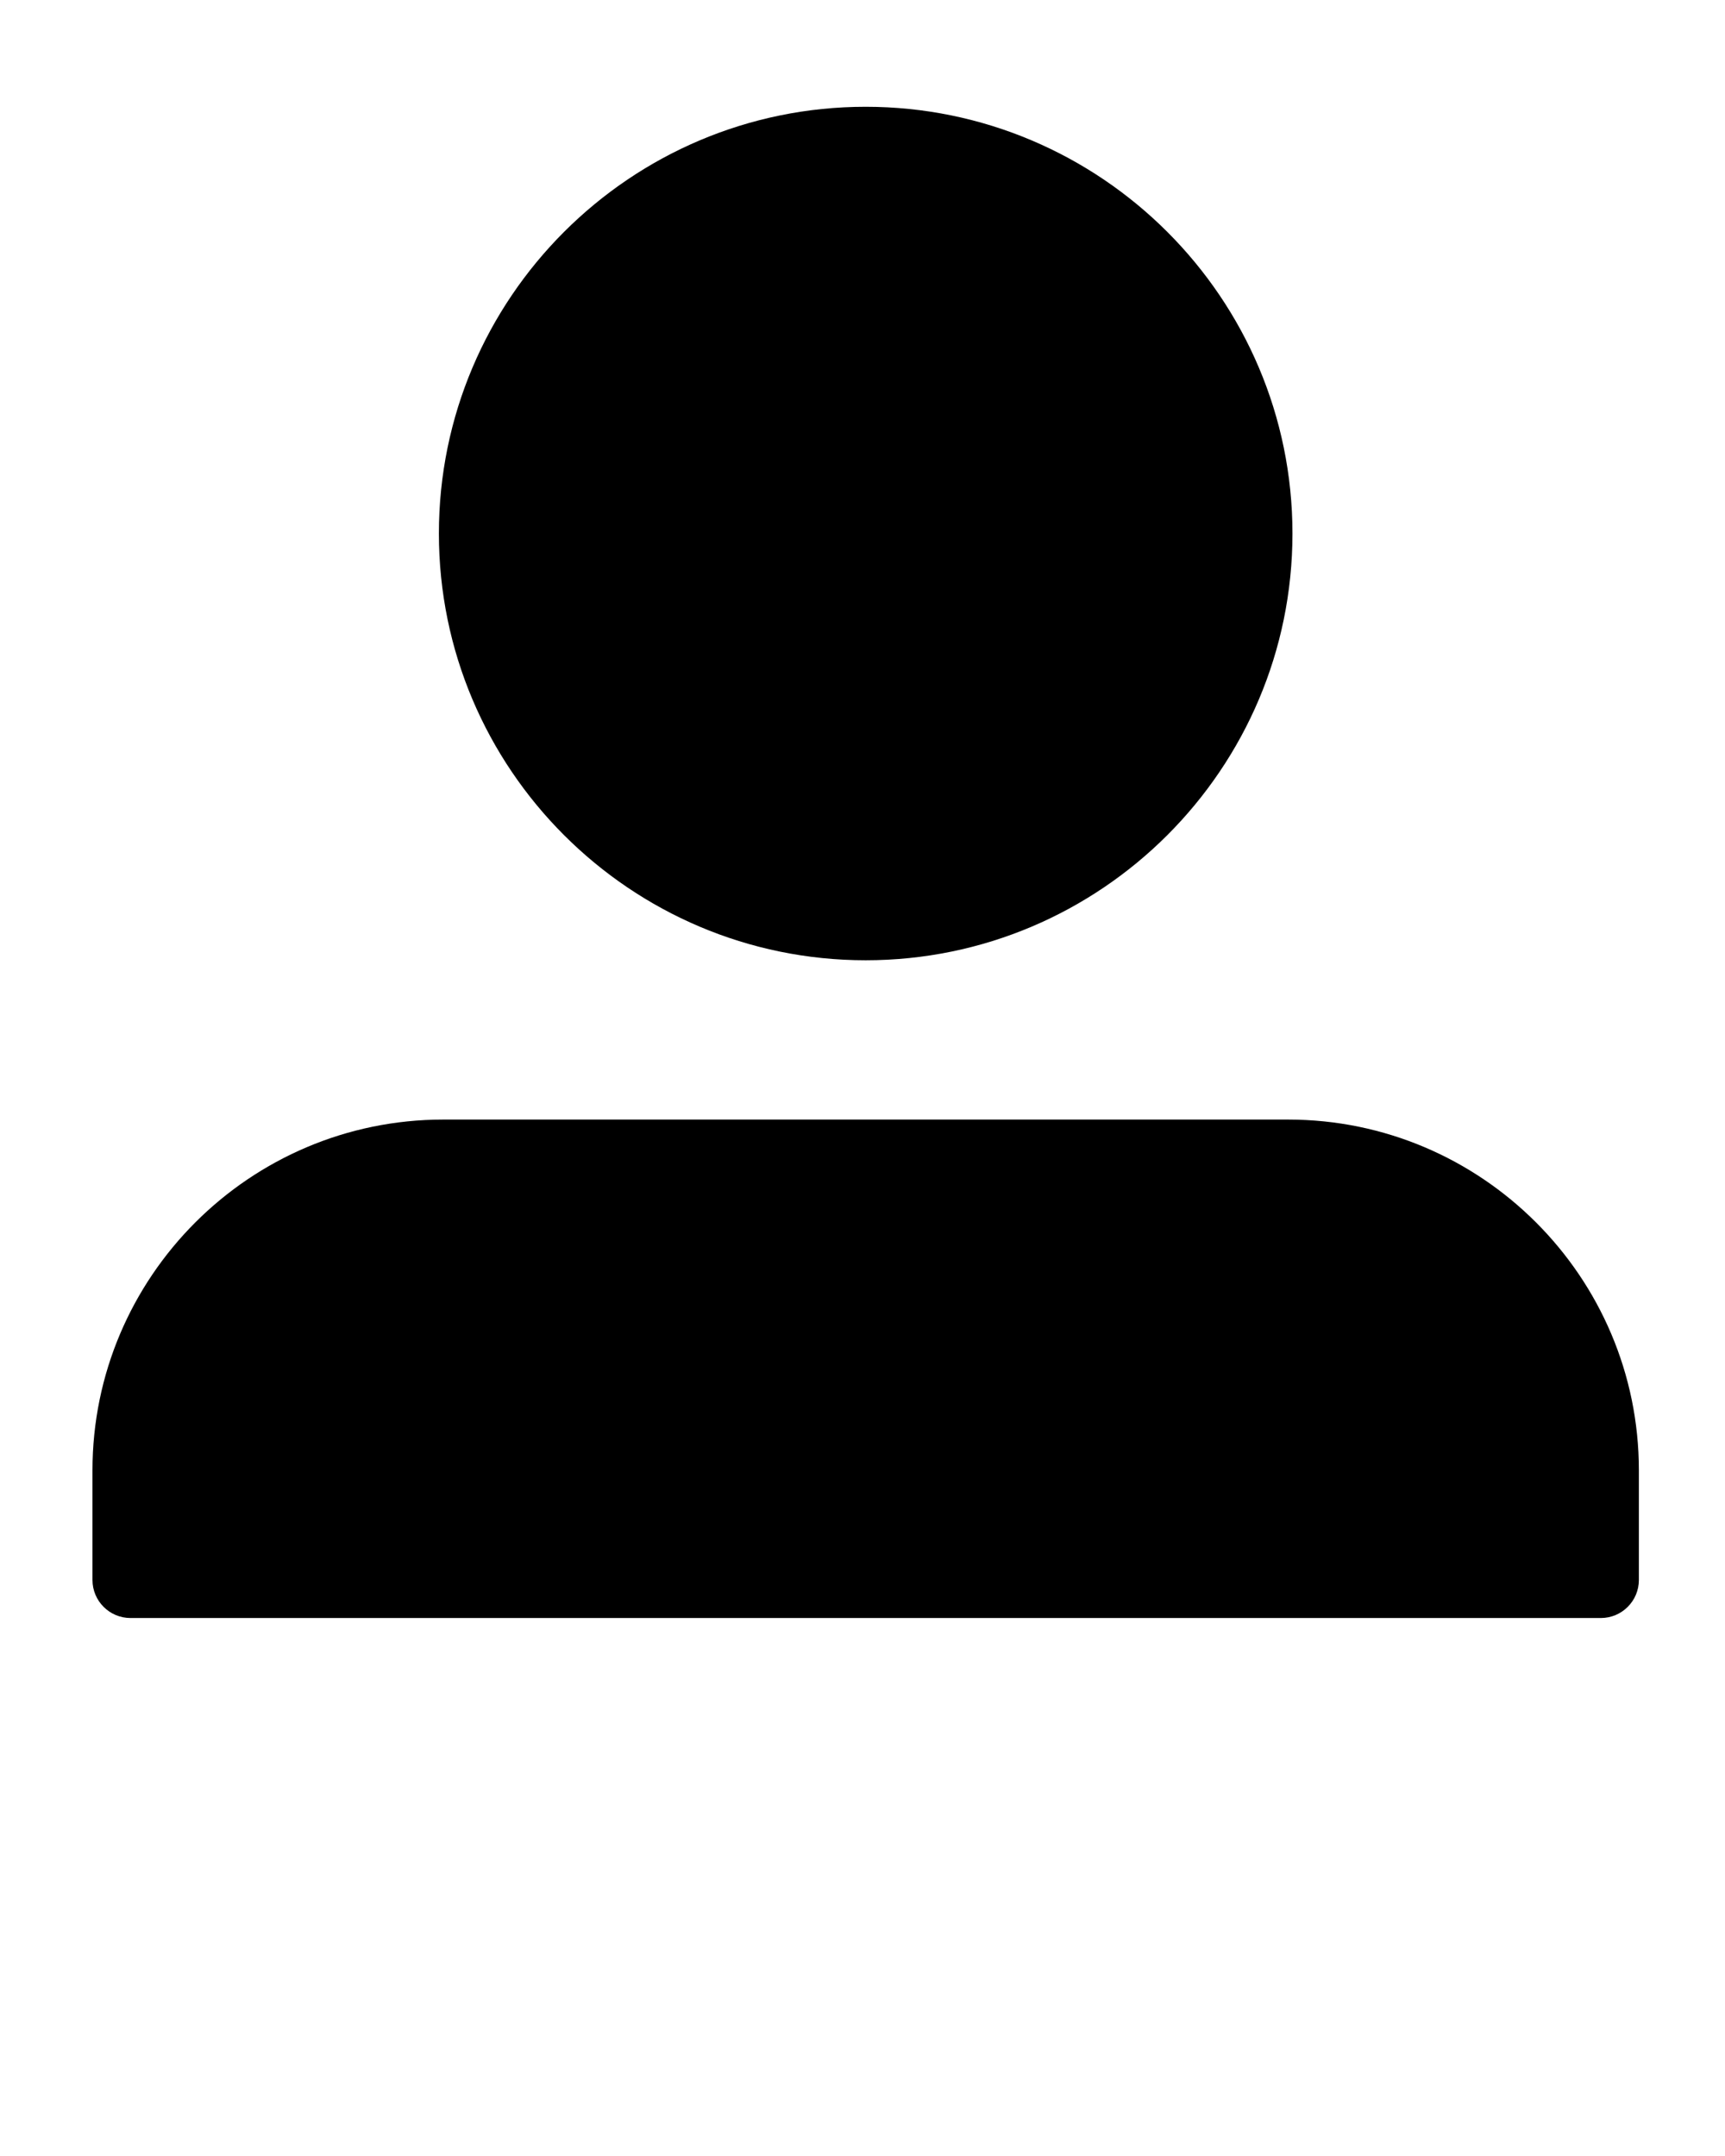 <svg xmlns="http://www.w3.org/2000/svg" 
  xmlns:xlink="http://www.w3.org/1999/xlink" version="1.1" x="0px" y="0px" viewBox="0 0 100 125" enable-background="new 0 0 100 100" xml:space="preserve">
  <g>
    <g>
      <path d="M50.184,55.674c-13.642,0-24.741-11.099-24.741-24.741S36.541,6.191,50.184,6.191S74.925,17.29,74.925,30.933    S63.826,55.674,50.184,55.674z"/>
    </g>
    <g>
      <path d="M92.802,93.809c1.218,0,2.205-0.987,2.205-2.205v-6.359c0-11.213-9.122-20.335-20.335-20.335H25.696    c-11.213,0-20.335,9.122-20.335,20.335v6.359c0,1.218,0.987,2.205,2.205,2.205H92.802z"/>
    </g>
  </g>
</svg>